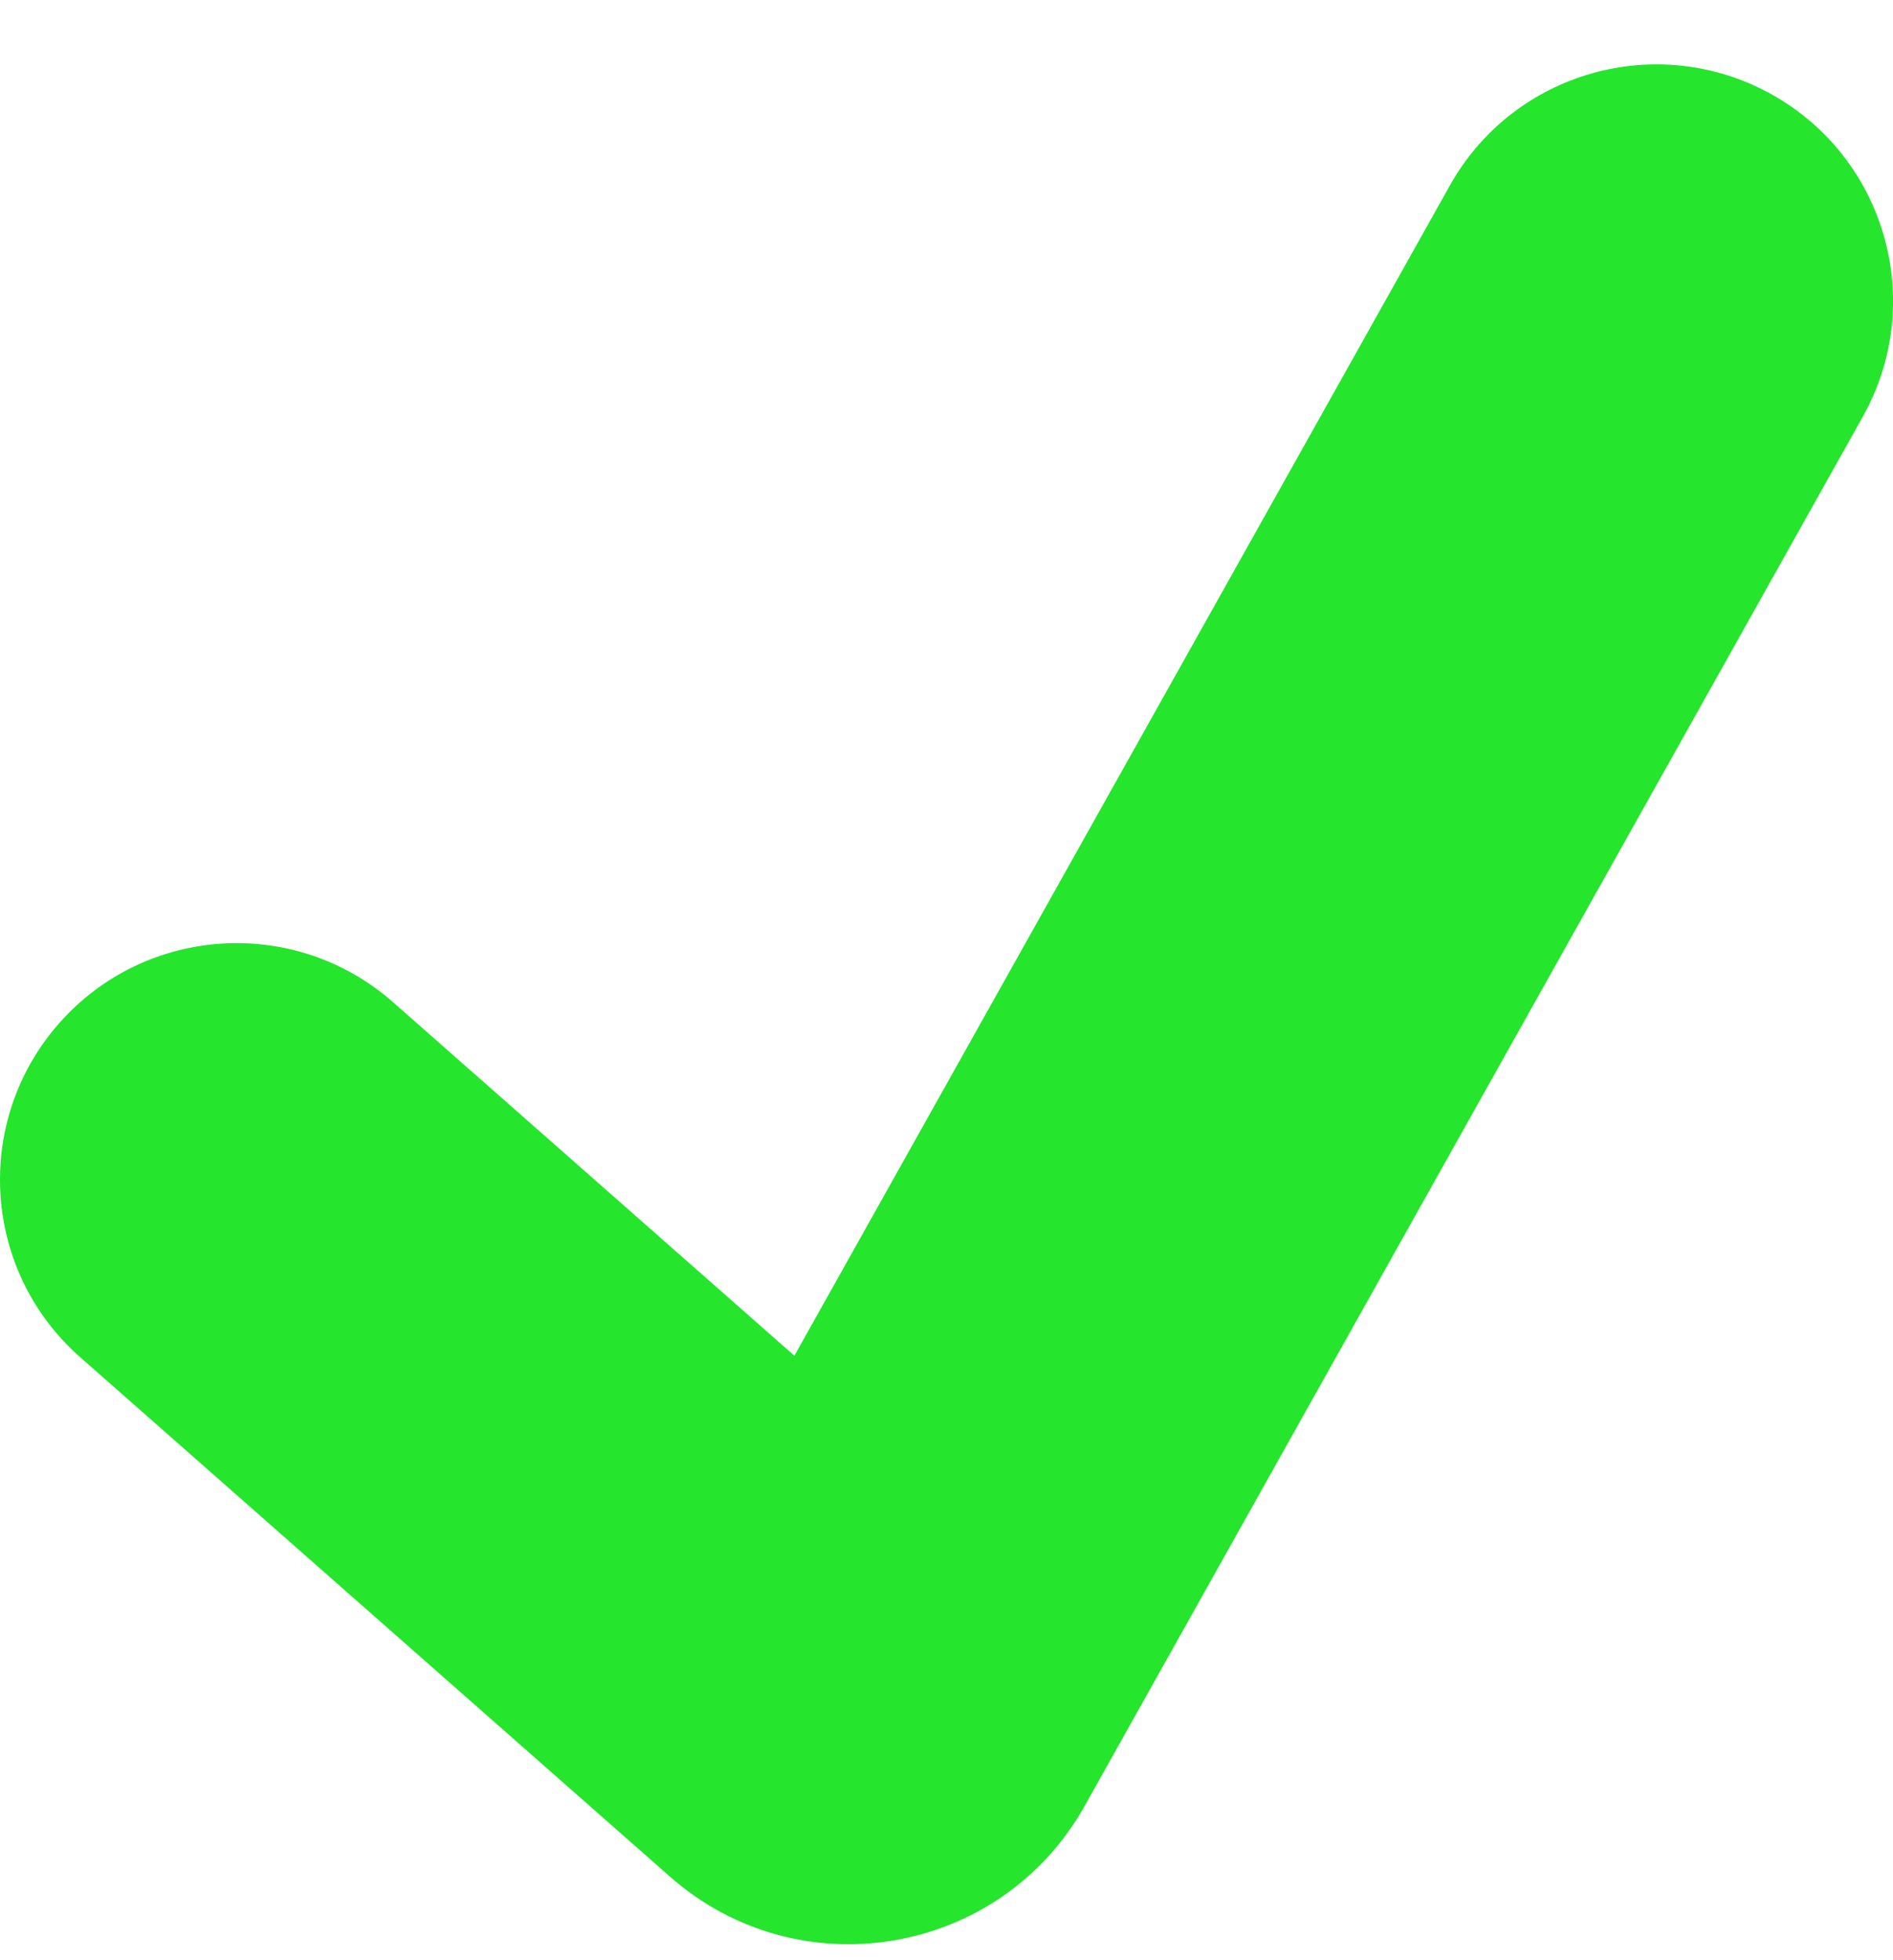 <svg width="28" height="29" viewBox="0 0 28 29" fill="none" xmlns="http://www.w3.org/2000/svg">
<path d="M26.21 1.399C27.897 2.344 28.498 4.477 27.554 6.163L16.044 26.717C14.799 28.94 11.821 29.448 9.91 27.764L1.186 20.079C-0.264 18.802 -0.404 16.59 0.874 15.139C2.152 13.689 4.363 13.549 5.814 14.827L11.75 20.057L21.446 2.743C22.391 1.056 24.524 0.455 26.21 1.399Z" fill="#25E52D"/>
</svg>

